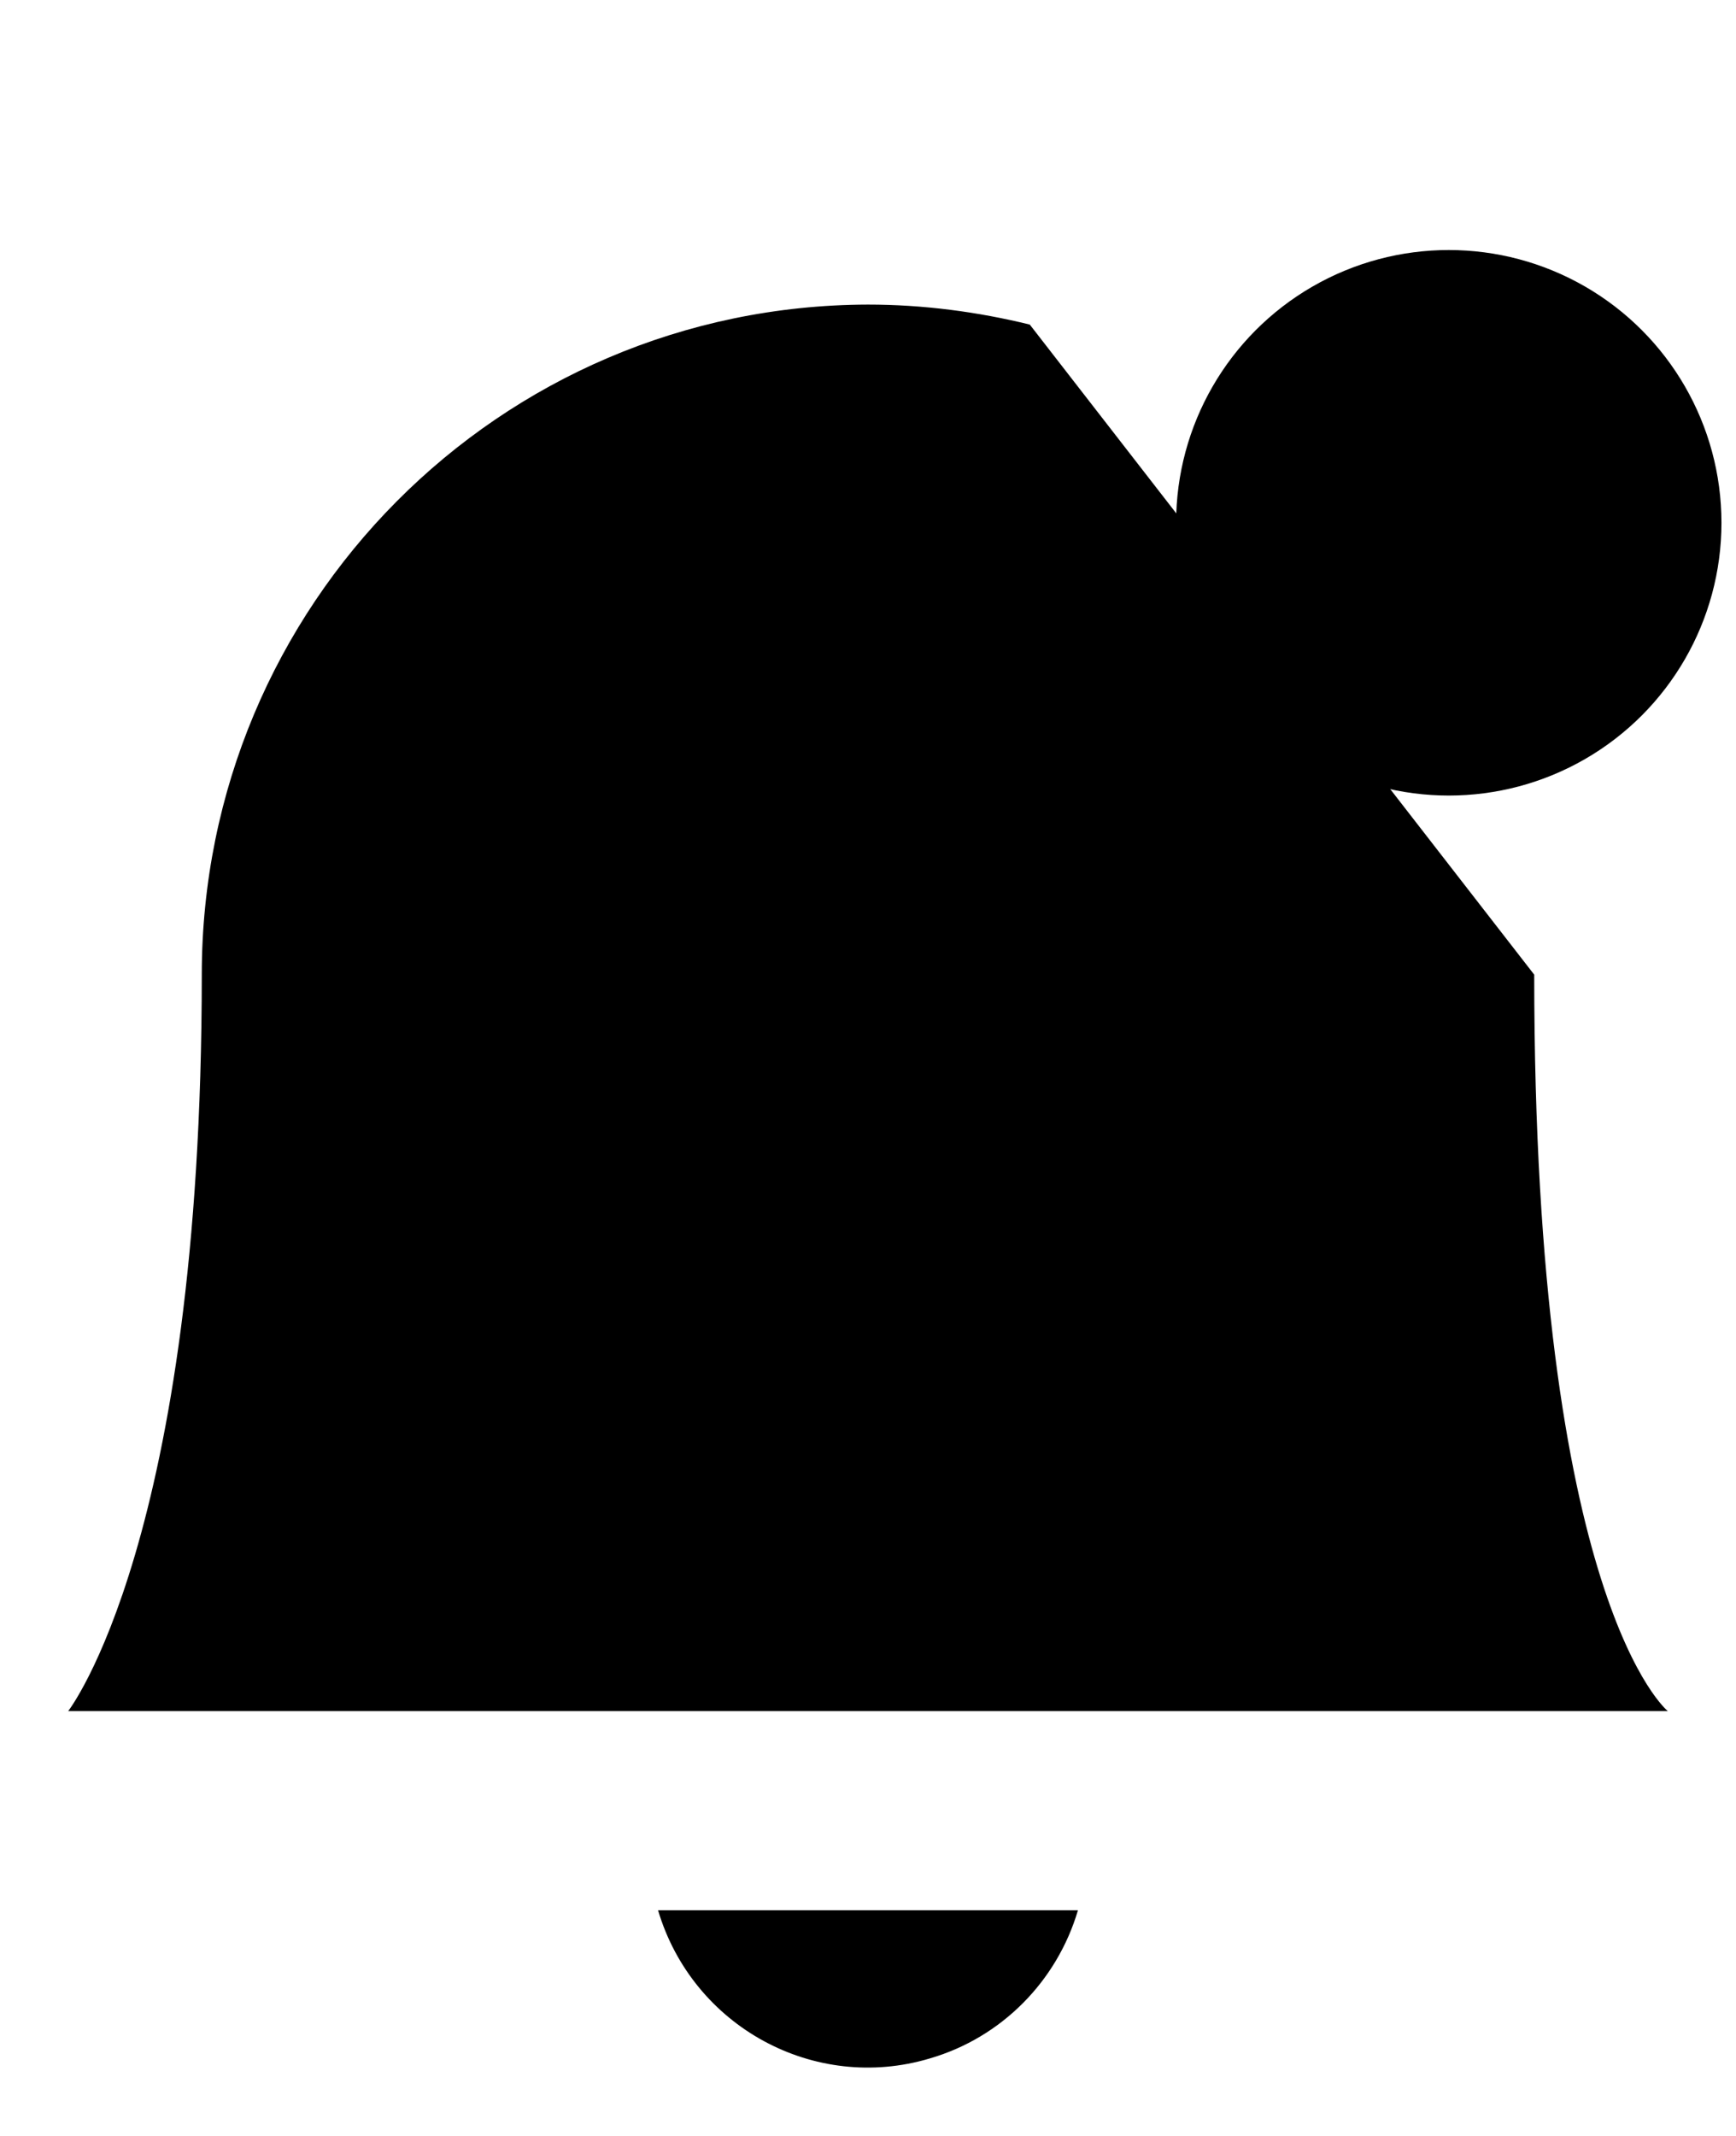 <svg viewBox="0 0 19.1 23.49">
<path id="Path_25" class="icon" d="M7.24,21.01c.38,1.28,1.72,2.01,2.99,1.63,.79-.23,1.4-.85,1.63-1.63"/>
<path id="Path_26" class="icon" d="M9.55,3.35V.75"/>
<path id="Path_27" class="icon" d="M16.88,10.72c0,6.92,1.47,8.1,1.47,8.1H.75s1.47-1.88,1.47-8.1c0-4.06,3.27-7.36,7.33-7.37h0c.61,0,1.21,.08,1.78,.22"/>
<circle class="cls-2" cx="15.94" cy="5.75" r="3"/>
</svg>